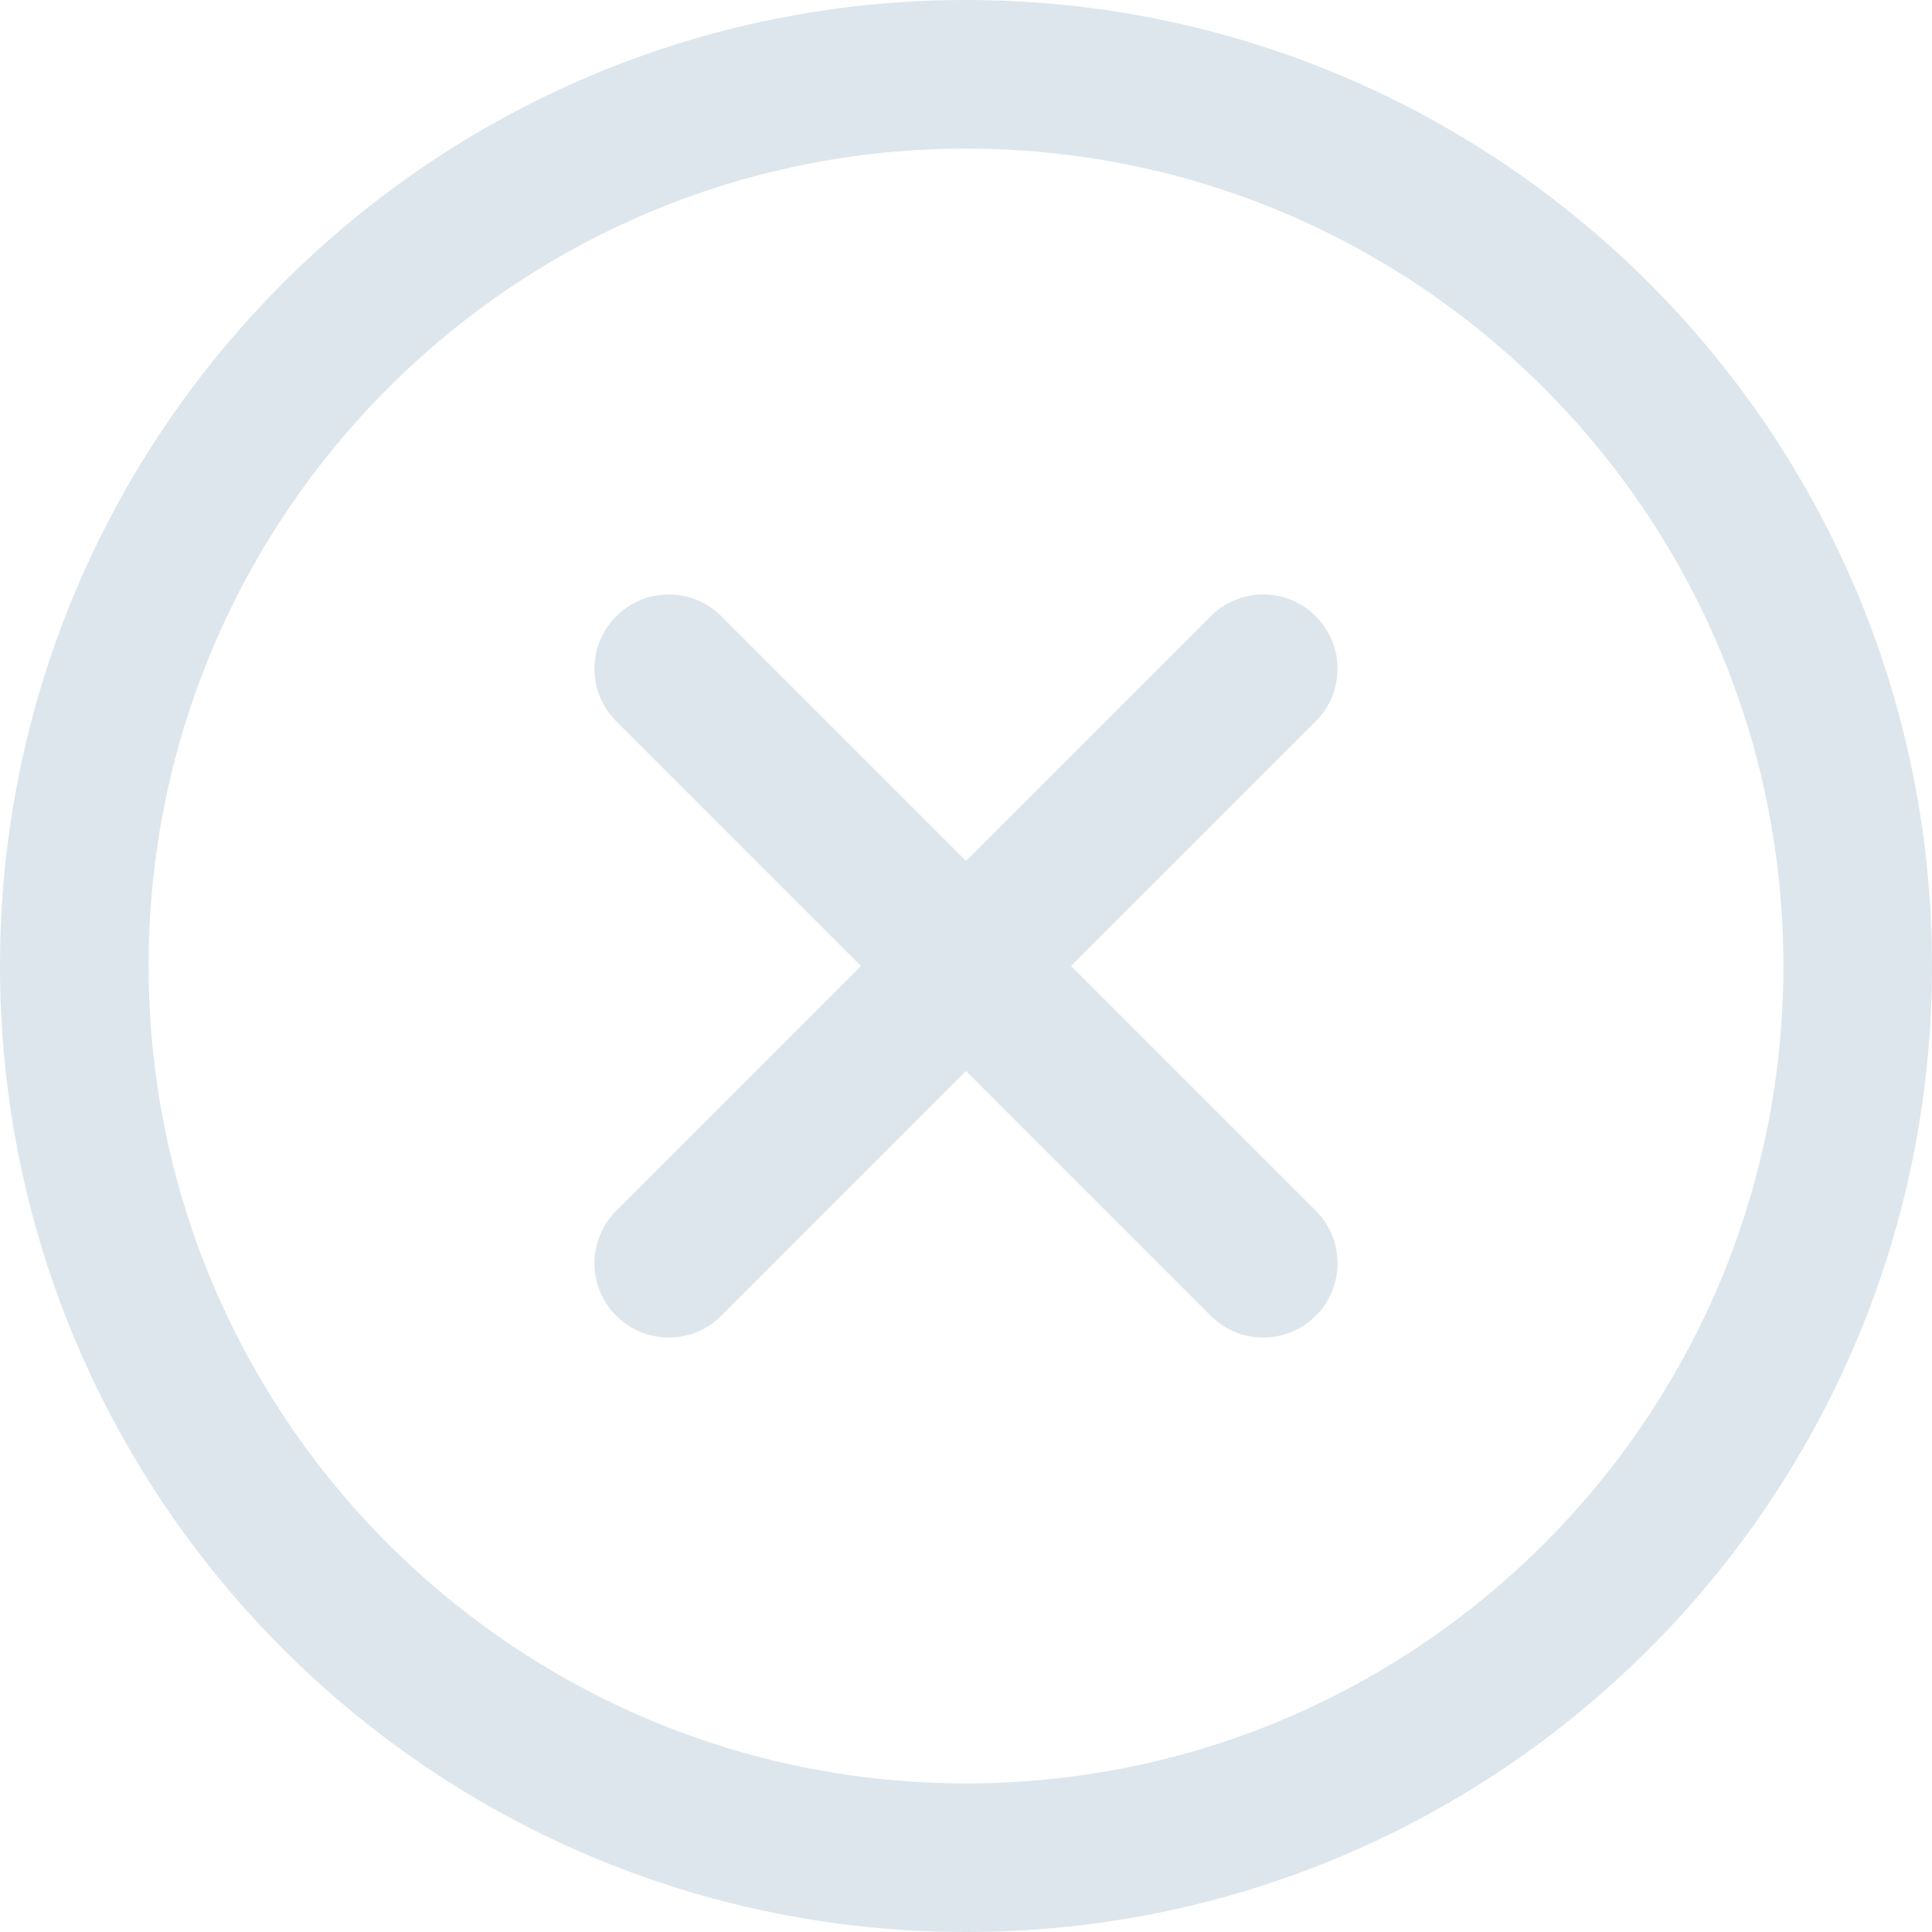 <svg width="416" height="416" viewBox="0 0 416 416" fill="none" xmlns="http://www.w3.org/2000/svg">
<path d="M400 208C400 102 314 16 208 16C102 16 16 102 16 208C16 314 102 400 208 400C314 400 400 314 400 208Z" stroke="#DDE6ED" stroke-width="32" stroke-miterlimit="10"/>
<path d="M272 272L144 144M144 272L272 144" stroke="#DDE6ED" stroke-width="32" stroke-linecap="round" stroke-linejoin="round"/>
</svg>
